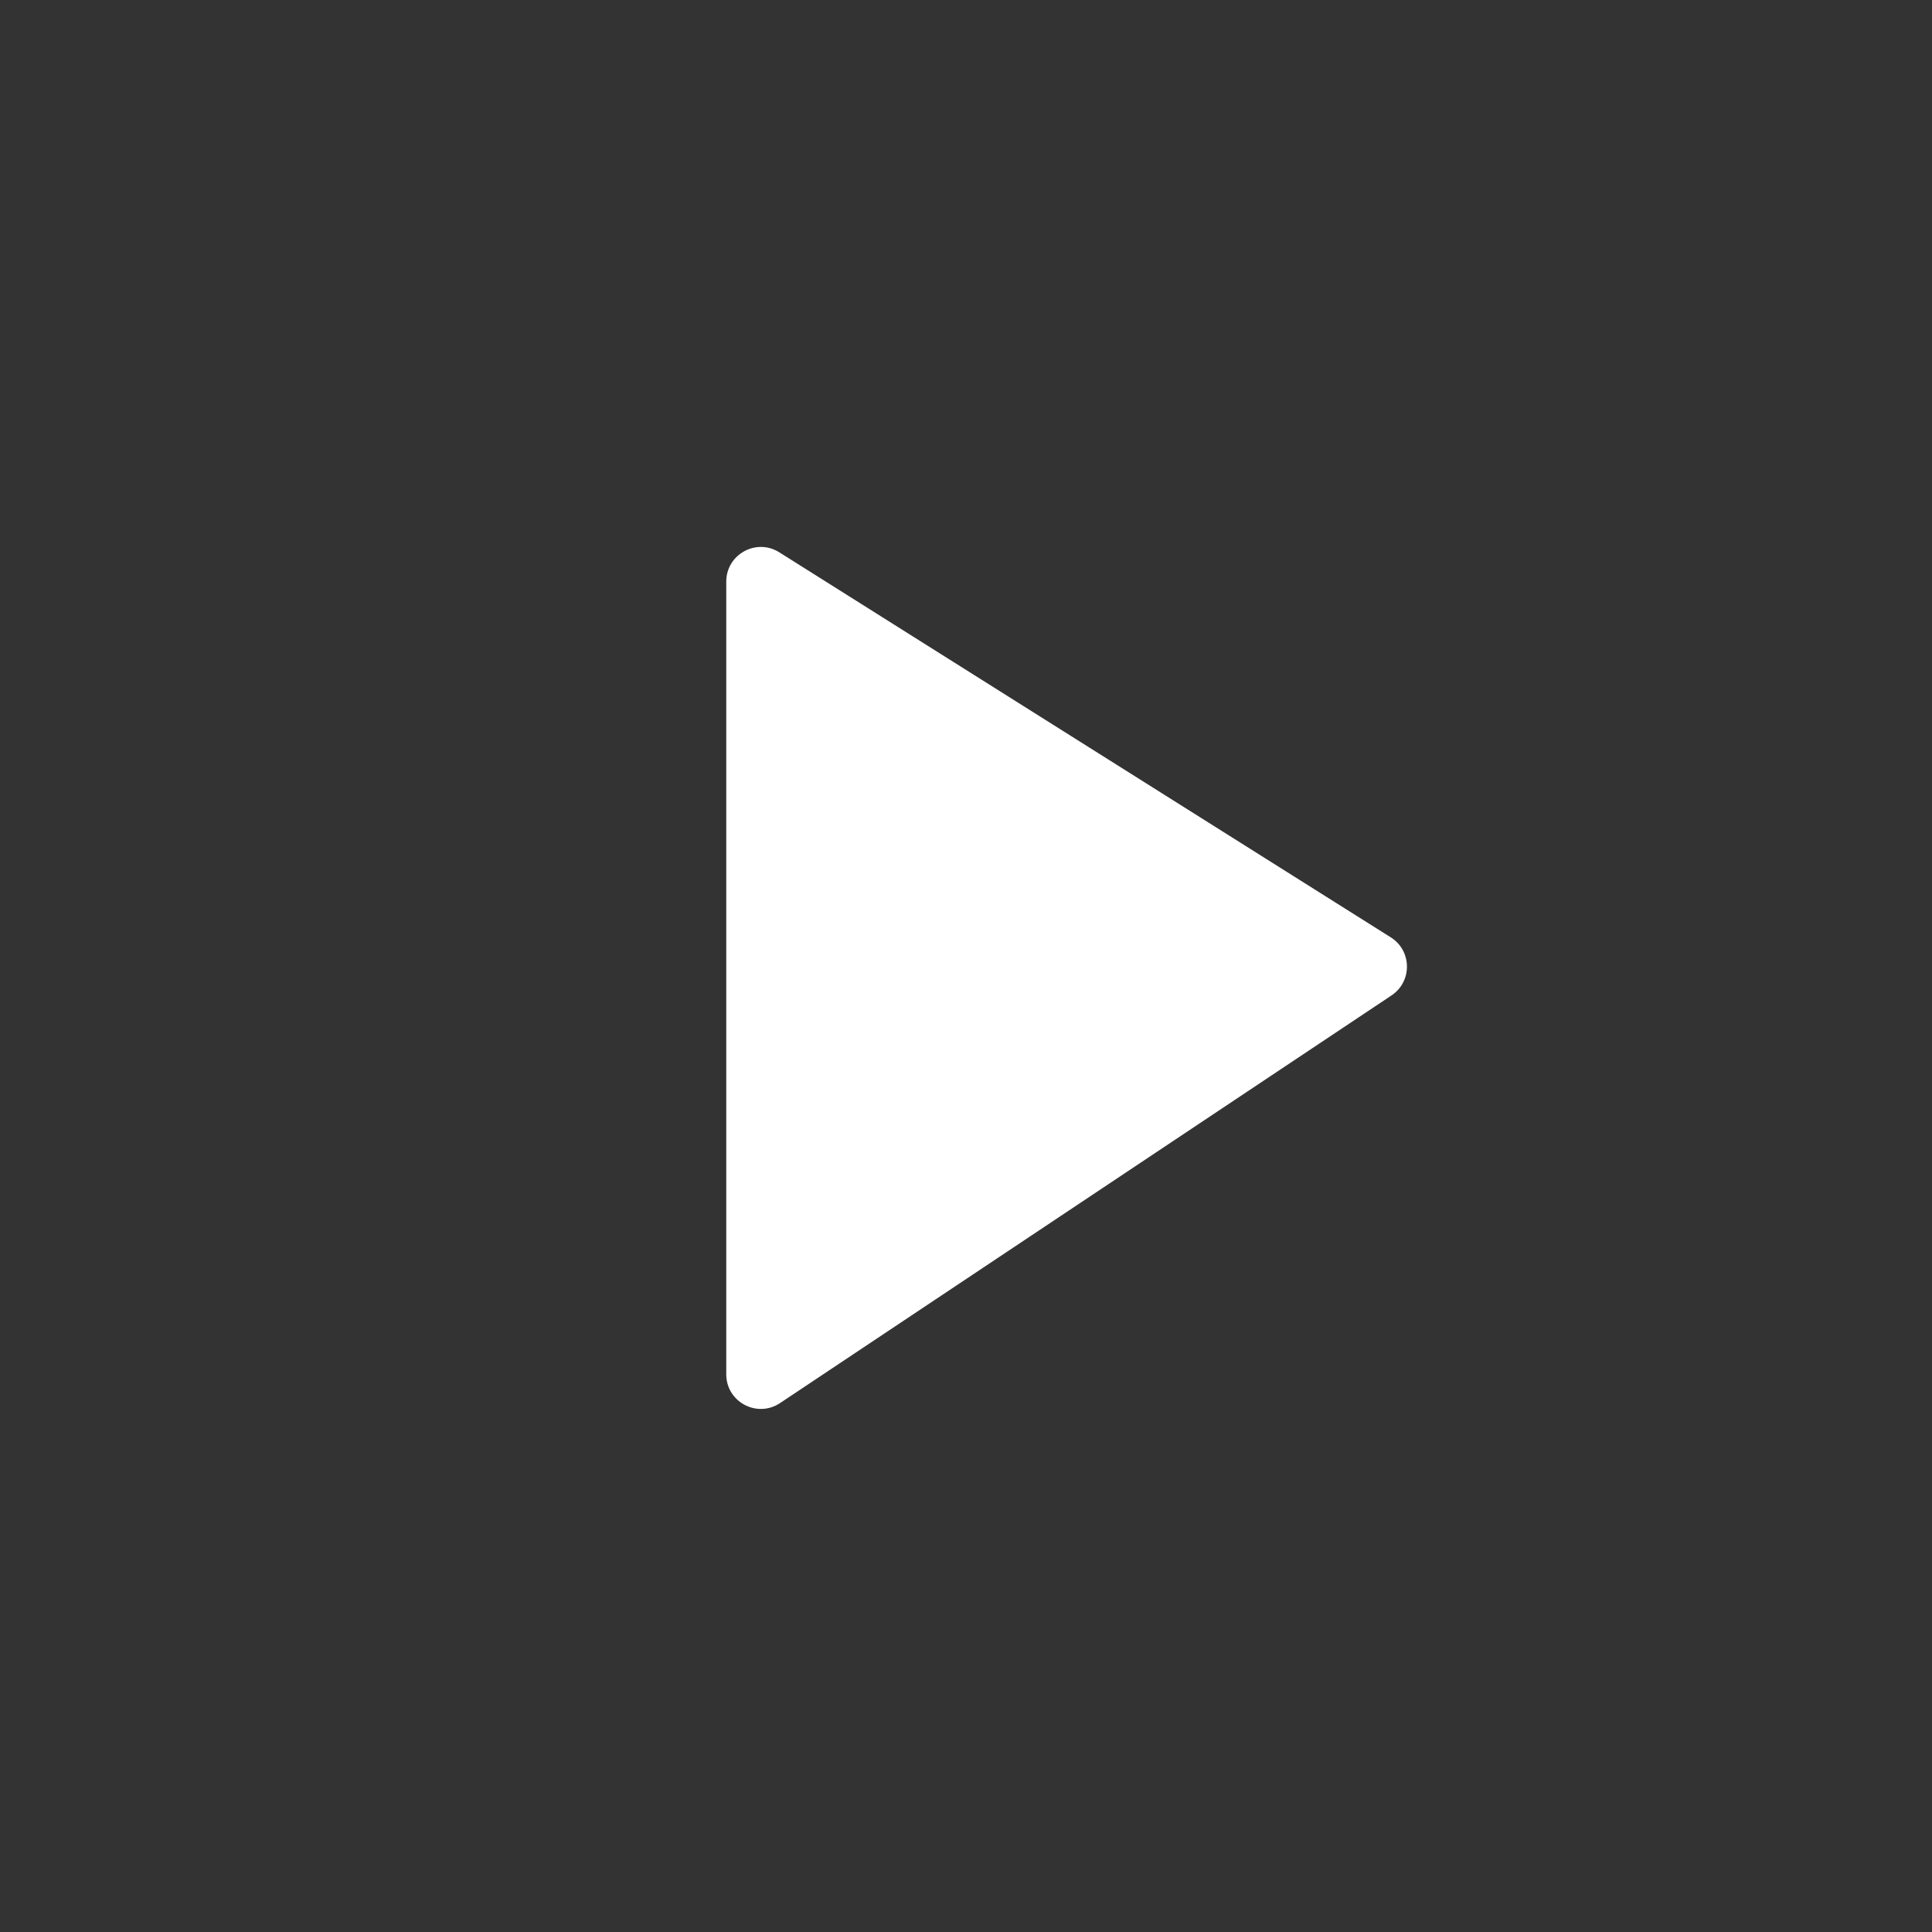 <svg width="56" height="56" viewBox="0 0 56 56" fill="none" xmlns="http://www.w3.org/2000/svg">
<rect x="0" y="0" width="56" height="56" fill="#333333" stroke="none"/>
<g id="Pause">
<g clip-path="url(#clip0_1163_11580)">
<path id="Vector 2" d="M21.051 39.835V16.858C21.051 16.069 21.92 15.589 22.588 16.009L40.313 27.17C40.928 27.557 40.939 28.449 40.335 28.852L22.61 40.669C21.943 41.113 21.051 40.636 21.051 39.835Z" fill="white"/>
</g>
</g>
<defs>
<clipPath id="clip0_1163_11580">
<rect width="56" height="56" rx="28" fill="white"/>
</clipPath>
</defs>
</svg>
